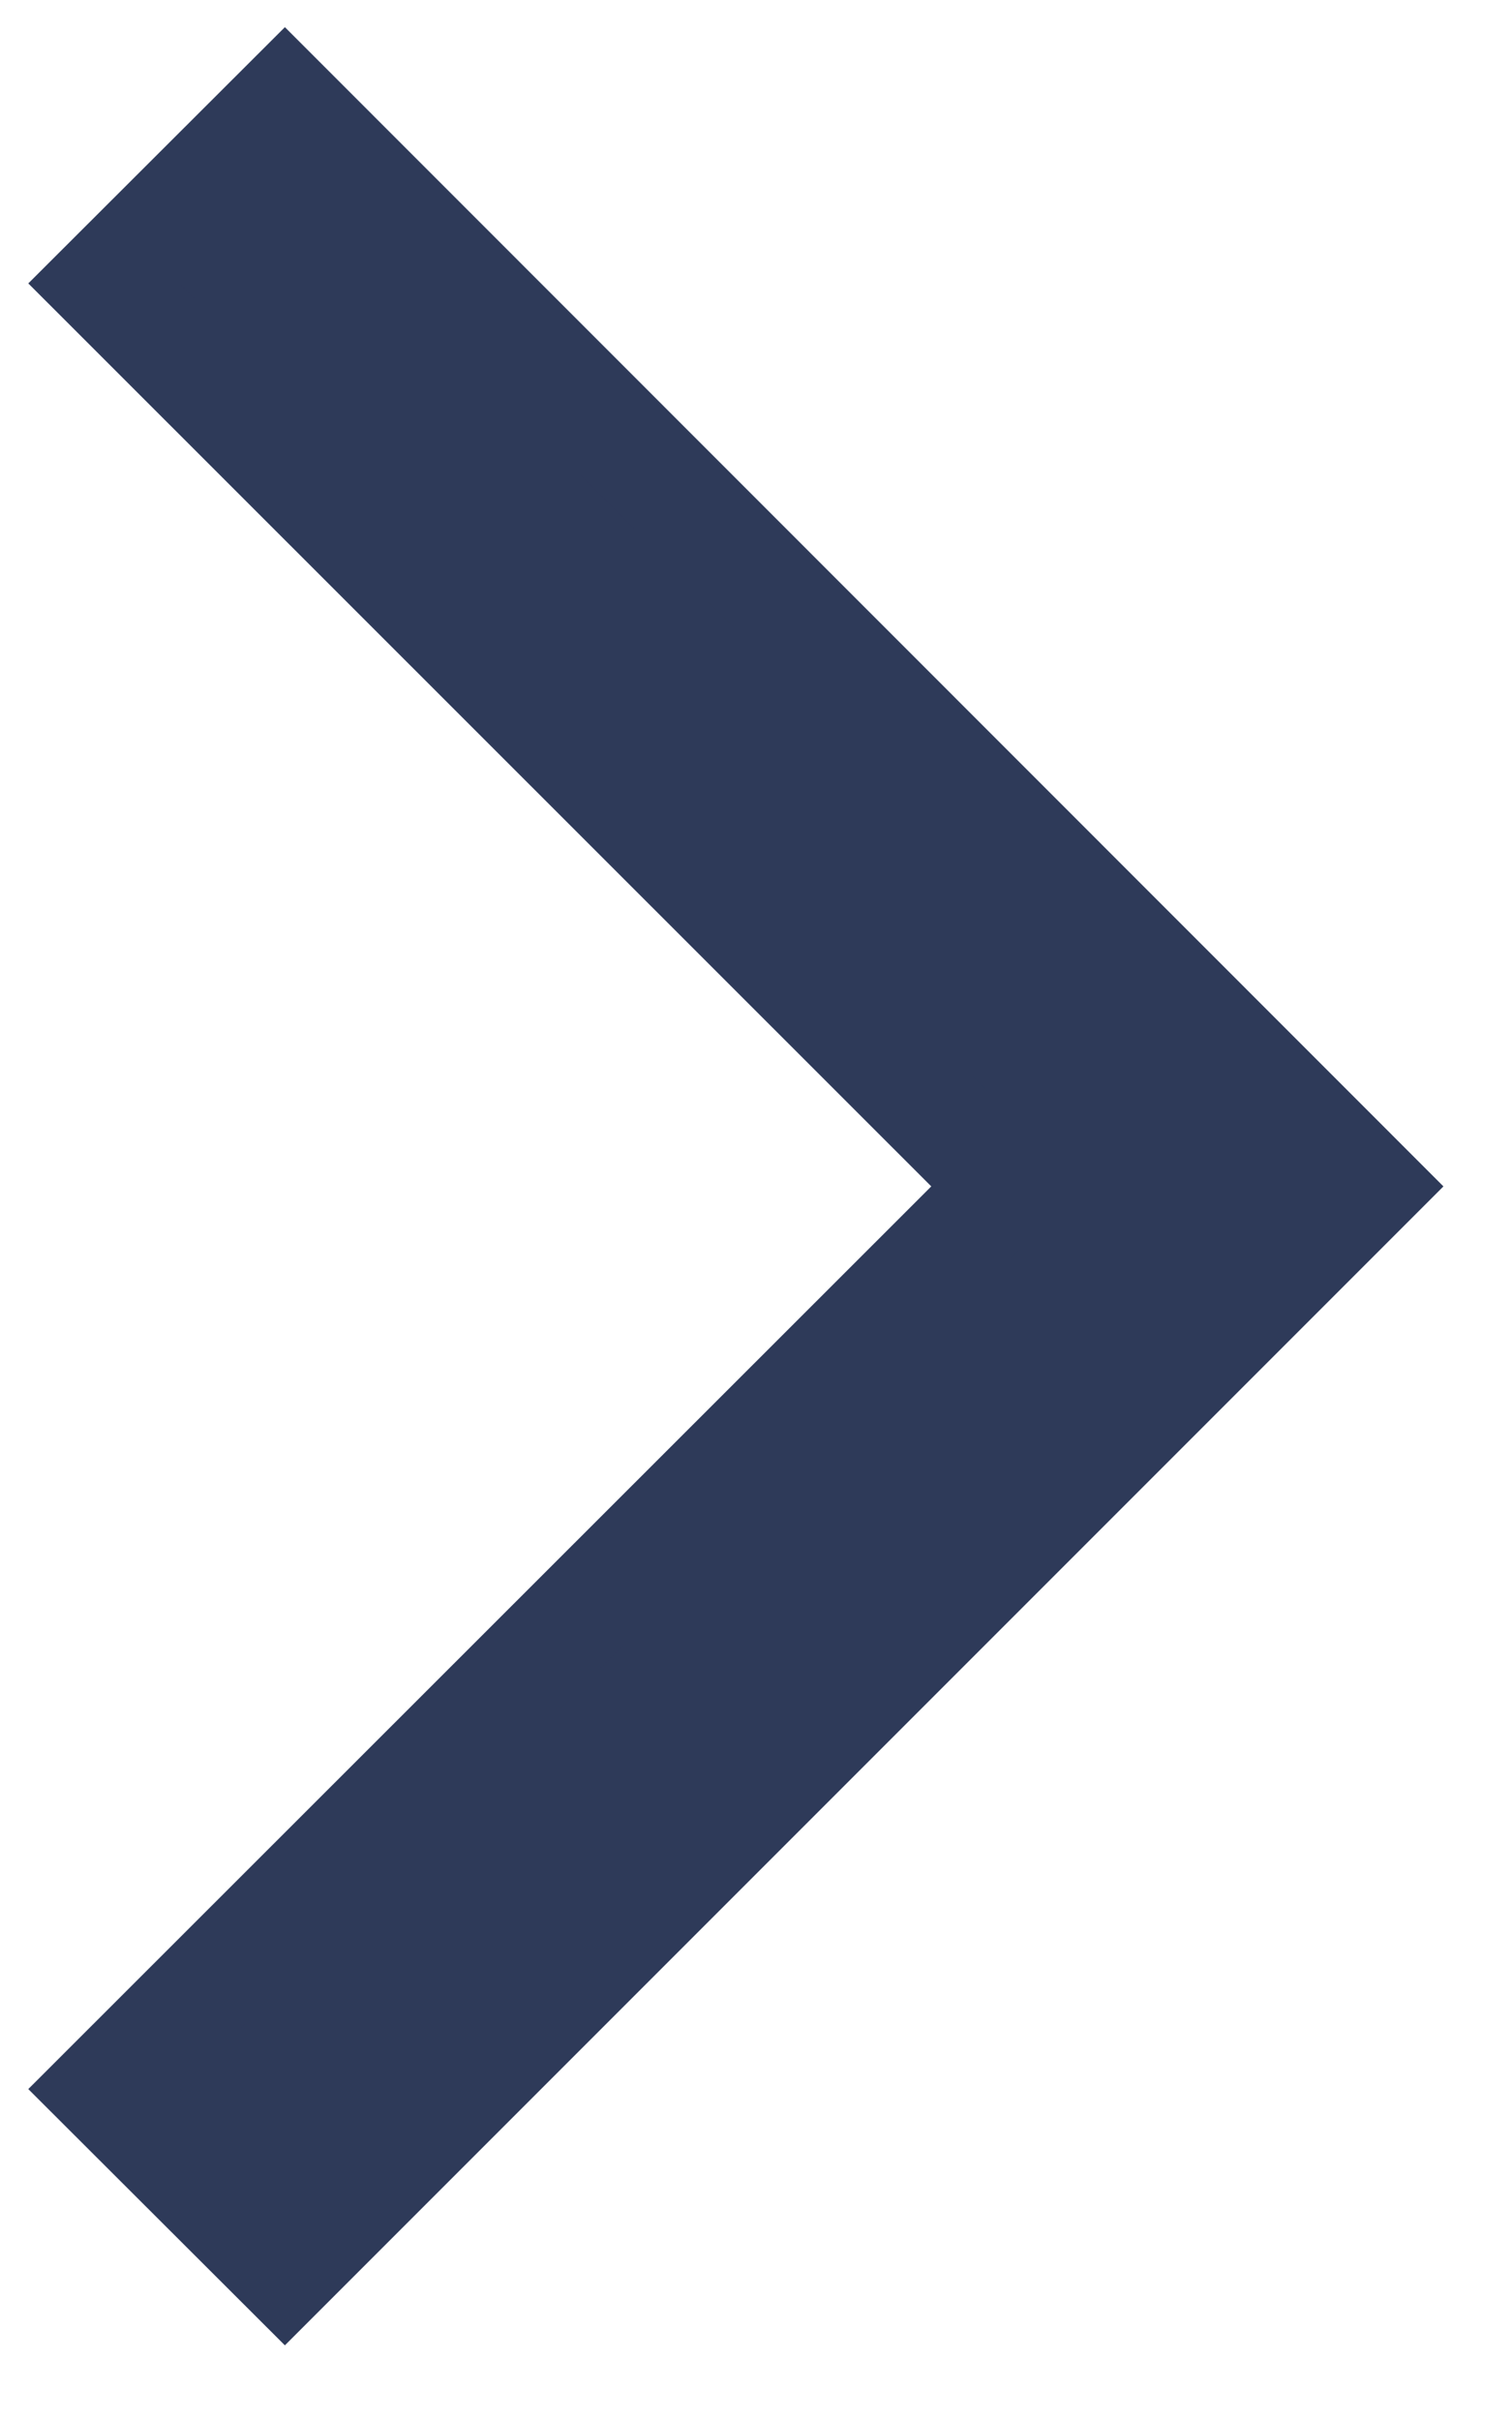 <svg width="5" height="8" viewBox="0 0 5 8" fill="none" xmlns="http://www.w3.org/2000/svg">
<path d="M0.942 0.34L4.523 3.922L0.942 7.503L0.344 6.906L3.33 3.922L0.344 0.937L0.942 0.34Z" fill="#2E3A59" stroke="#2E3A59" stroke-width="0.354"/>
</svg>
